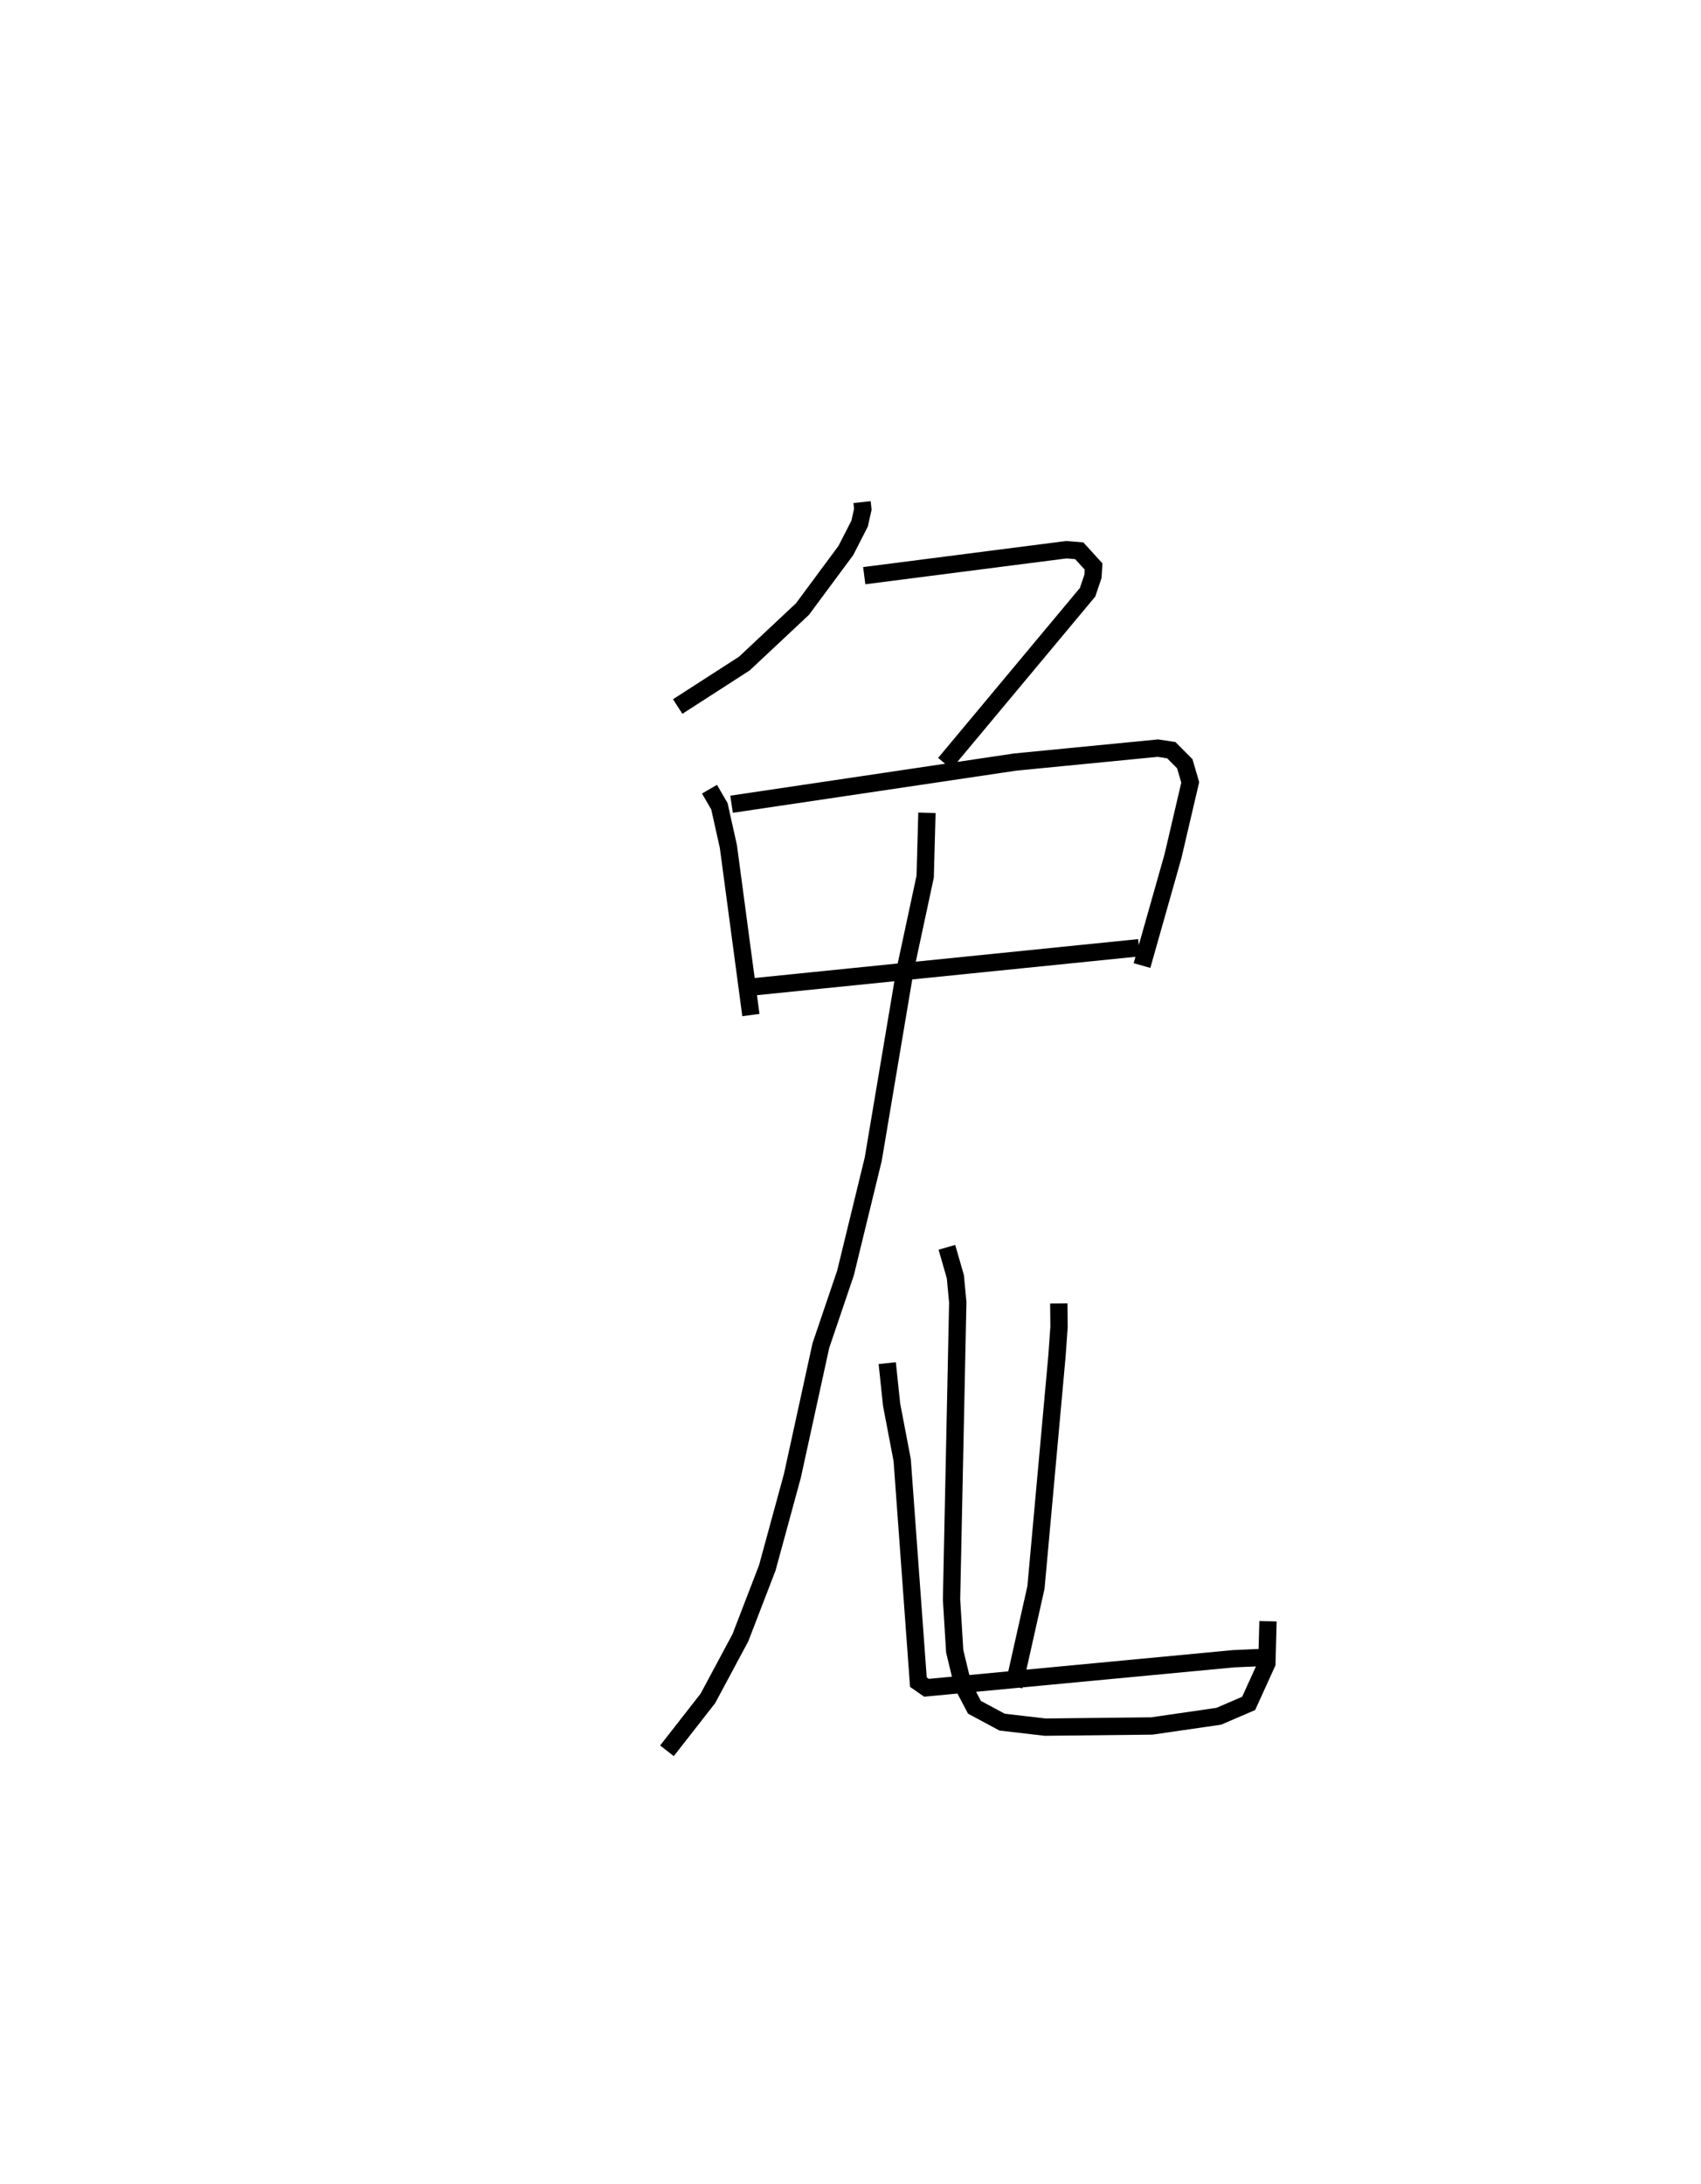 <?xml version="1.0" encoding="utf-8" ?>
<svg baseProfile="full" height="126.057" version="1.1" width="98.21" xmlns="http://www.w3.org/2000/svg" xmlns:ev="http://www.w3.org/2001/xml-events" xmlns:xlink="http://www.w3.org/1999/xlink"><defs /><rect fill="white" height="126.057" width="98.21" x="0" y="0" /><path d="M25,25 m0.0,0.0 m24.773,3.982 l0.044,0.413 -0.185,0.825 l-0.793,1.552 -2.507,3.384 l-3.356,3.146 -3.848,2.48 m10.77,-7.553 l11.669,-1.499 0.746,0.062 l0.827,0.907 -0.036,0.569 l-0.311,0.919 -8.243,9.88 m-13.586,1.486 l0.573,0.987 0.518,2.325 l1.299,9.725 m-1.116,-12.168 l16.377,-2.435 8.238,-0.804 l0.774,0.118 0.78,0.786 l0.313,1.074 -0.998,4.267 l-1.787,6.305 m-22.533,1.238 l22.363,-2.267 m-12.247,-7.786 l-0.101,3.681 -1.183,5.516 l-1.817,10.799 -1.599,6.56 l-1.424,4.197 -1.643,7.512 l-1.451,5.319 -1.553,4.031 l-1.877,3.502 -2.362,3.023 m16.163,-29.062 l0.489,1.7 0.138,1.482 l-0.359,17.151 0.183,2.985 l0.474,1.968 0.667,1.265 l1.596,0.857 2.489,0.288 l6.152,-0.067 3.868,-0.56 l1.724,-0.742 1.053,-2.313 l0.065,-2.431 m-12.079,-18.343 l0.014,1.357 -0.12,1.686 l-1.212,13.35 -1.282,5.715 m-7.305,-18.663 l0.253,2.404 0.61,3.191 l0.935,12.819 0.47,0.325 l17.728,-1.676 1.508,-0.067 " fill="none" stroke="black" stroke-width="1" /></svg>